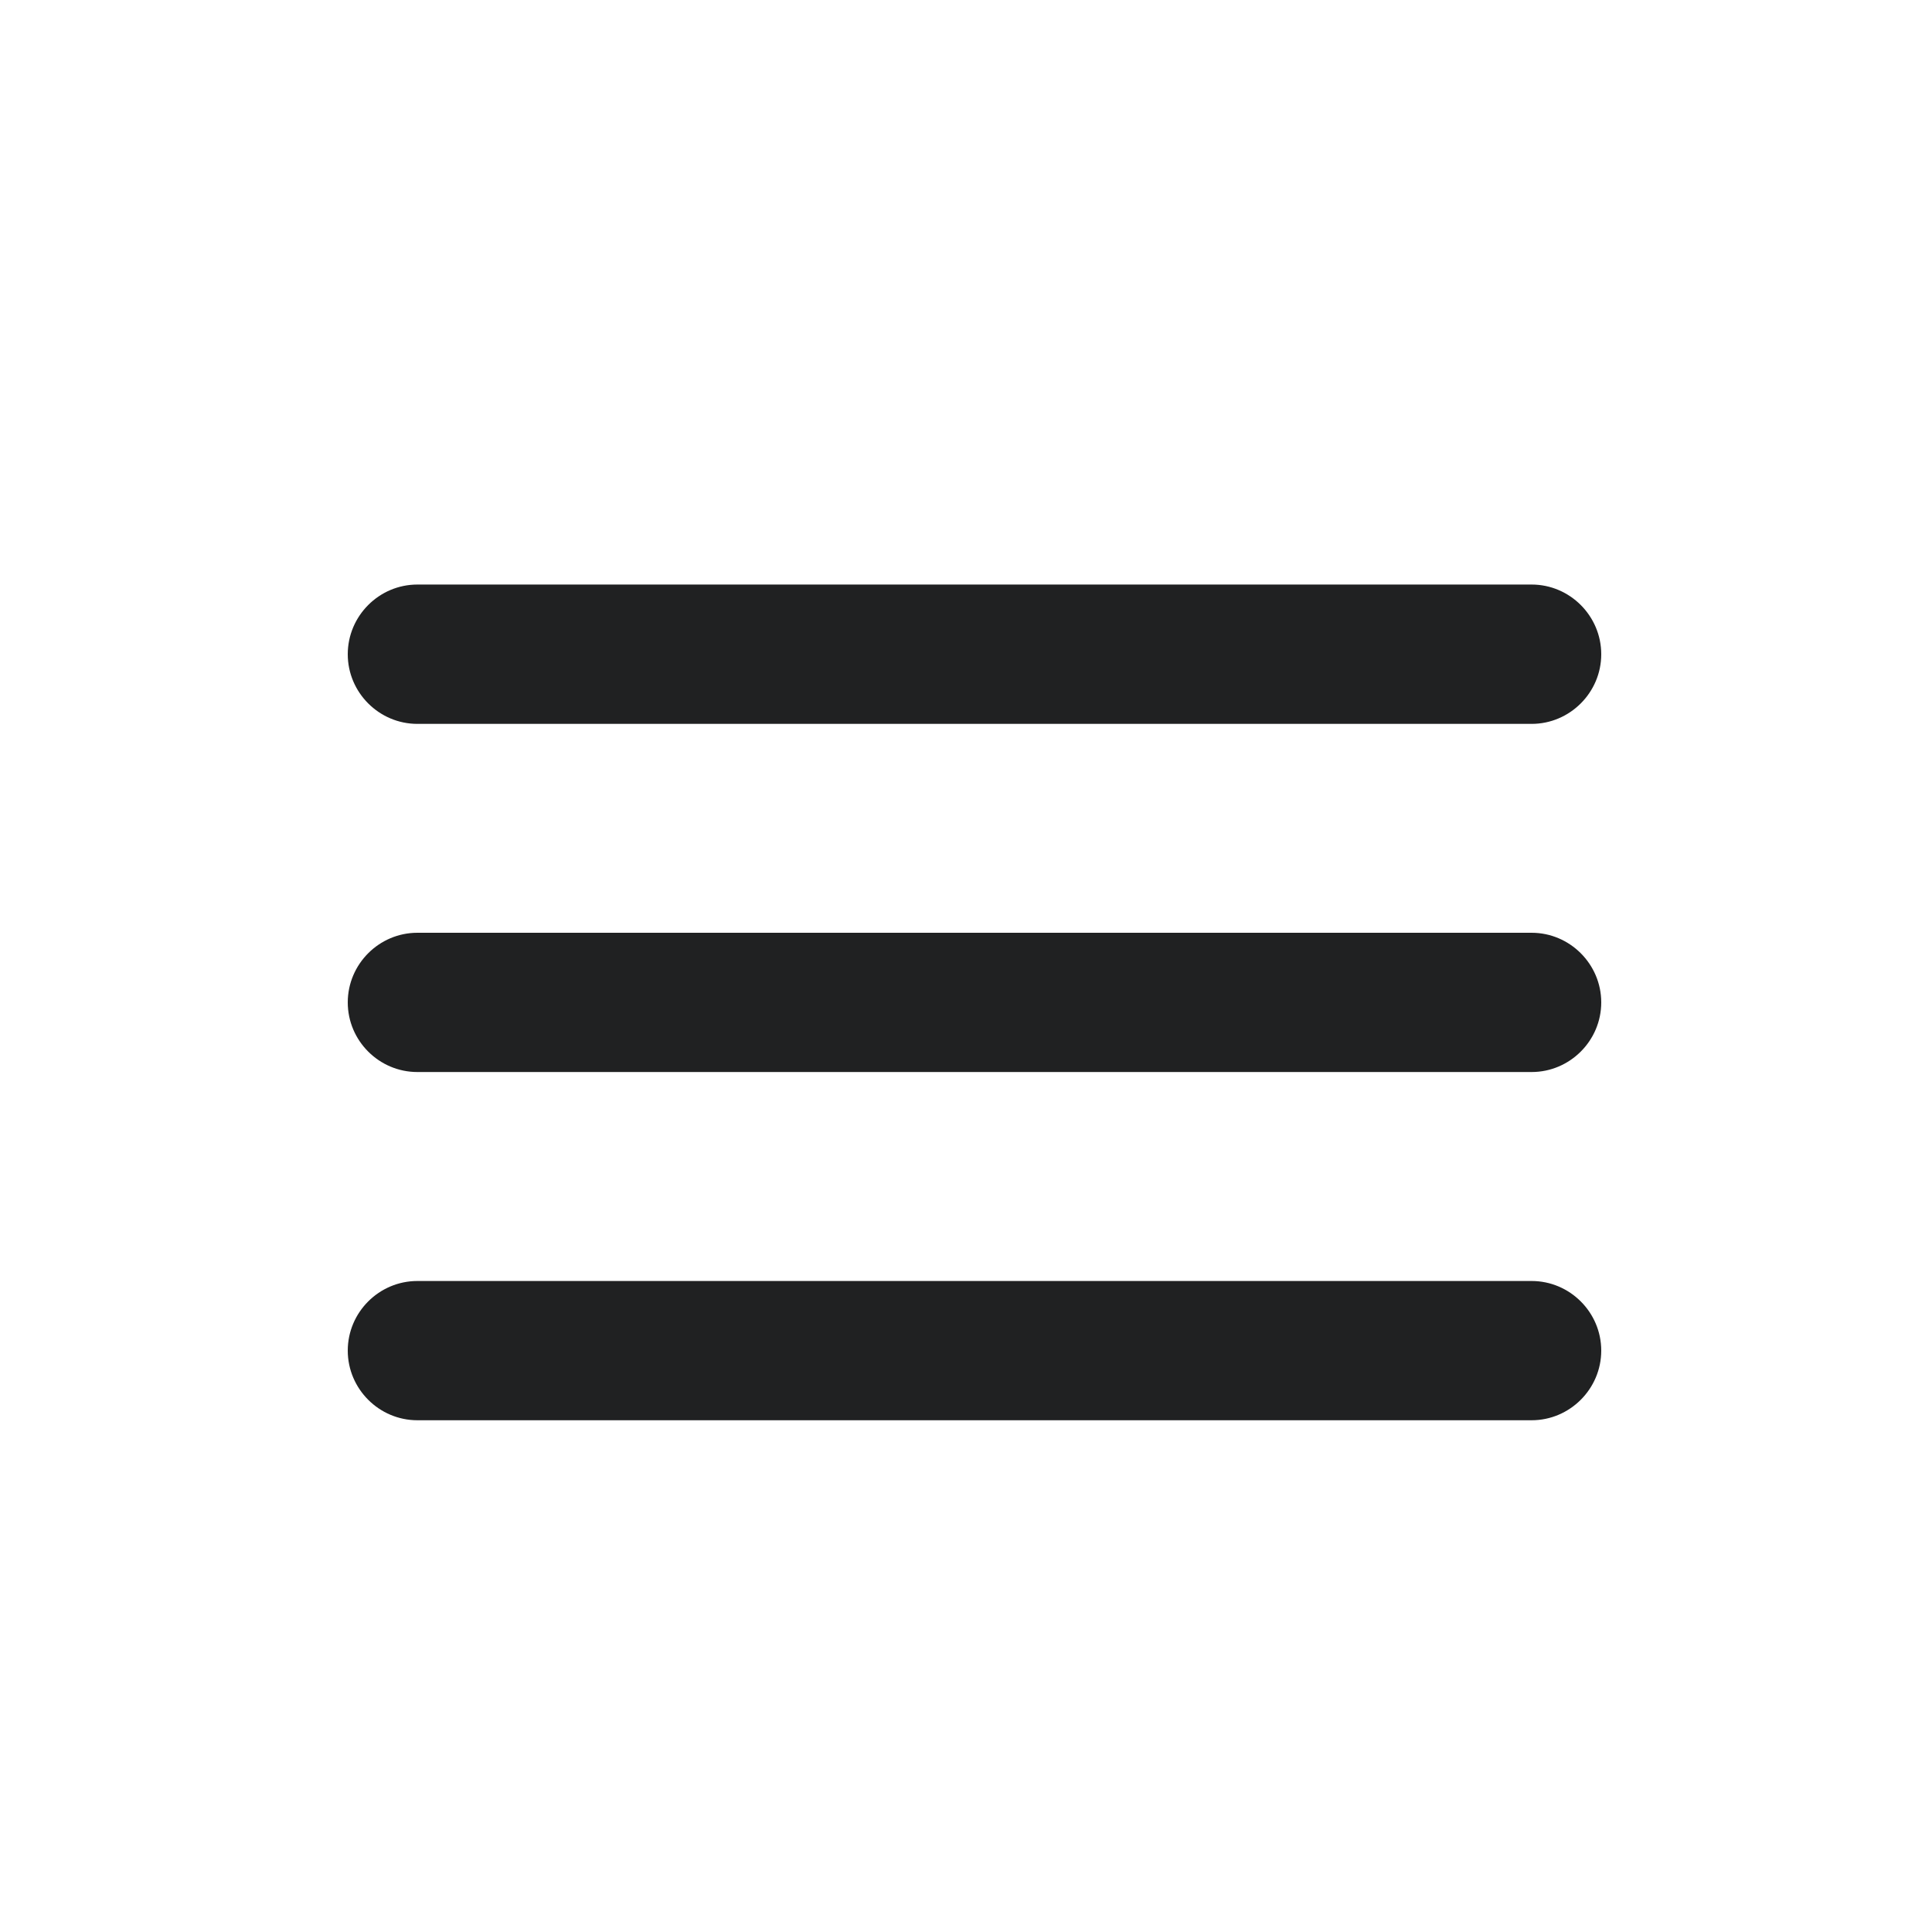 <svg width="25" height="25" viewBox="0 0 25 25" fill="none" xmlns="http://www.w3.org/2000/svg">
<path d="M5.401 18.378H19.819C20.314 18.378 20.72 17.972 20.72 17.477C20.72 16.981 20.314 16.576 19.819 16.576H5.401C4.905 16.576 4.5 16.981 4.5 17.477C4.5 17.972 4.905 18.378 5.401 18.378ZM5.401 13.872H19.819C20.314 13.872 20.72 13.467 20.72 12.971C20.72 12.476 20.314 12.07 19.819 12.07H5.401C4.905 12.07 4.5 12.476 4.5 12.971C4.5 13.467 4.905 13.872 5.401 13.872ZM4.5 8.466C4.5 8.961 4.905 9.367 5.401 9.367H19.819C20.314 9.367 20.72 8.961 20.72 8.466C20.72 7.97 20.314 7.564 19.819 7.564H5.401C4.905 7.564 4.5 7.97 4.5 8.466Z" fill="#202122"/>
</svg>

